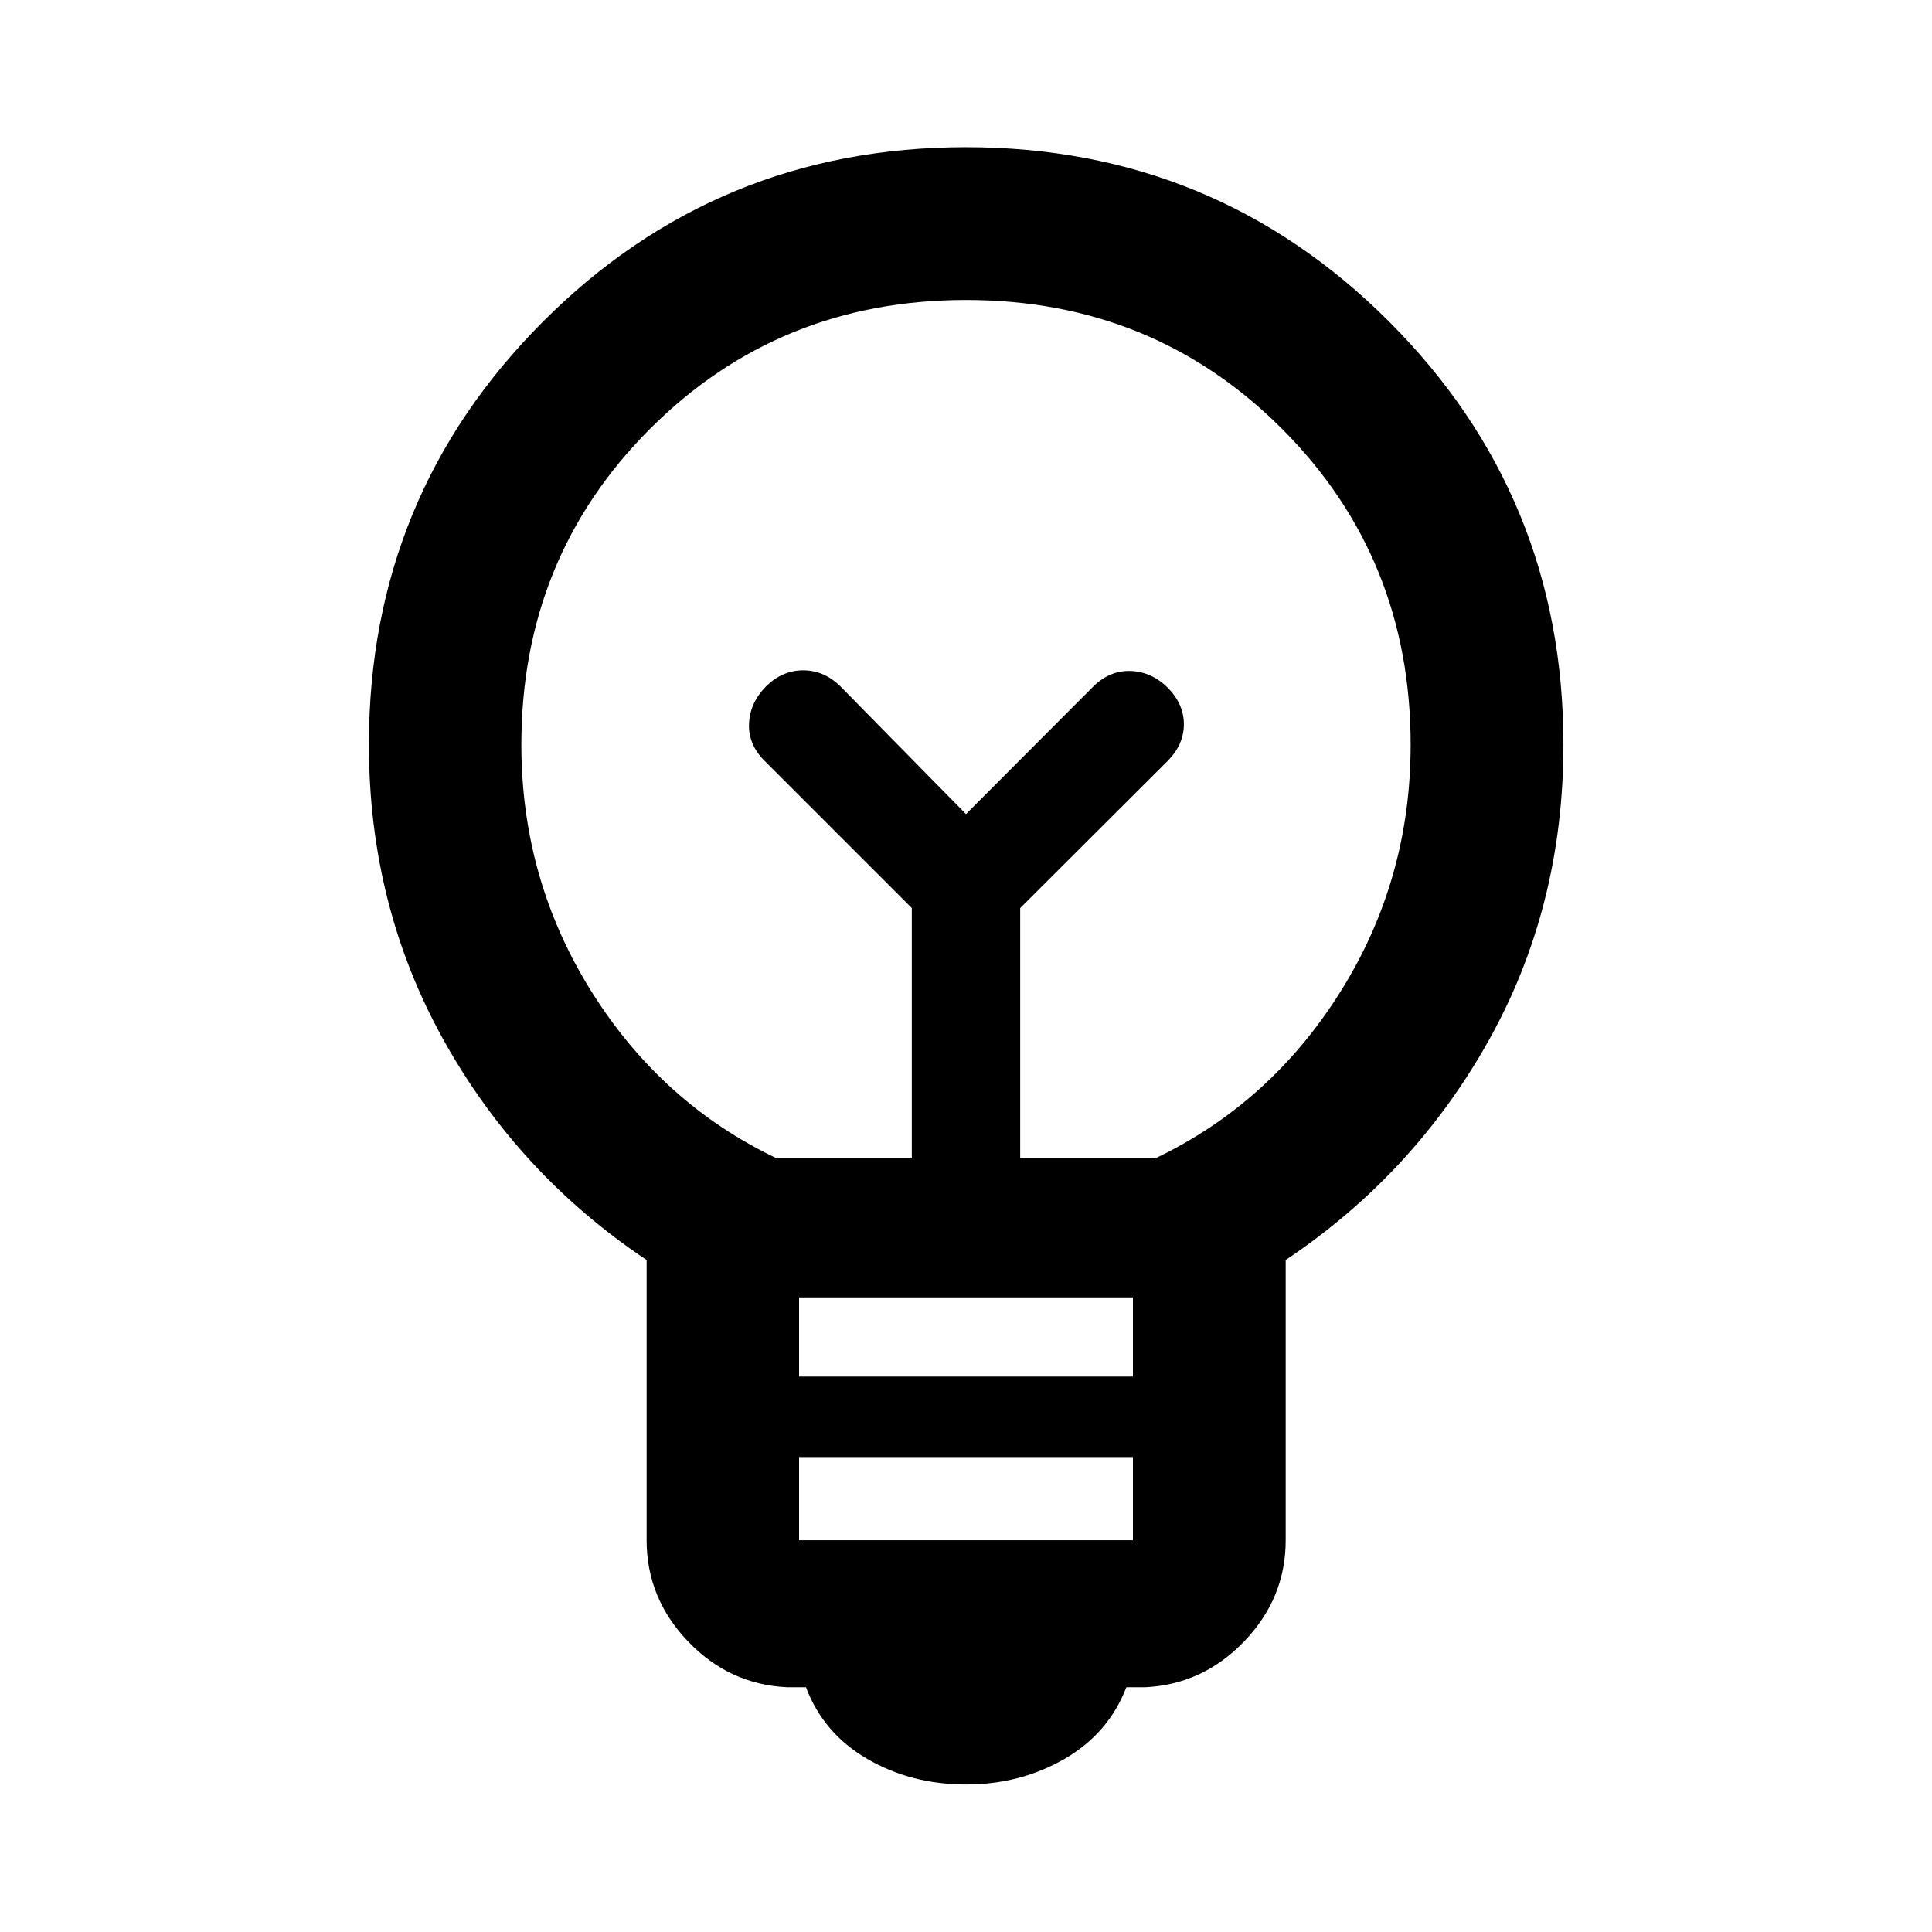 <svg xmlns="http://www.w3.org/2000/svg" height="40" viewBox="0 -960 960 960" width="40"><path d="M480-73.304q-27.145 0-49.007-12.674-21.863-12.674-30.5-35.645h-9.334q-28.833-1.355-49.344-22.821-20.511-21.465-20.511-50.222v-139.239q-63.905-42.76-100.953-109.428Q183.304-510.002 183.304-590q0-123.577 86.533-210.216 86.533-86.639 210.125-86.639t210.243 86.639q86.65 86.639 86.65 210.216 0 80.623-37.127 147.007-37.127 66.385-100.873 109.088v139.239q0 28.757-20.591 50.222-20.59 21.466-49.264 22.821h-9.333q-8.797 22.97-30.779 35.645Q506.906-73.304 480-73.304Zm-82.942-121.362h165.884V-236H397.058v41.334Zm0-81.334h165.884v-39.333H397.058V-276ZM386-384.391h67.073v-124.384l-73.189-73.189q-8.145-8.145-7.692-18.489.453-10.344 8.438-18.489 8.145-7.986 18.489-7.986 10.345 0 18.489 7.986L480-555.485l63.297-63.457q8.145-7.986 18.489-7.652 10.345.333 18.489 8.319 7.986 8.145 7.986 18.155 0 10.011-7.986 18.156l-73.348 73.189v124.384H574q57.283-27.333 92.113-82.91 34.829-55.578 34.829-122.636 0-93.027-63.96-157.016-63.96-63.989-156.953-63.989T323.047-746.97q-63.989 63.972-63.989 156.982 0 67.046 34.829 122.655 34.83 55.609 92.113 82.942Zm94-171.094ZM480-598Z"/></svg>